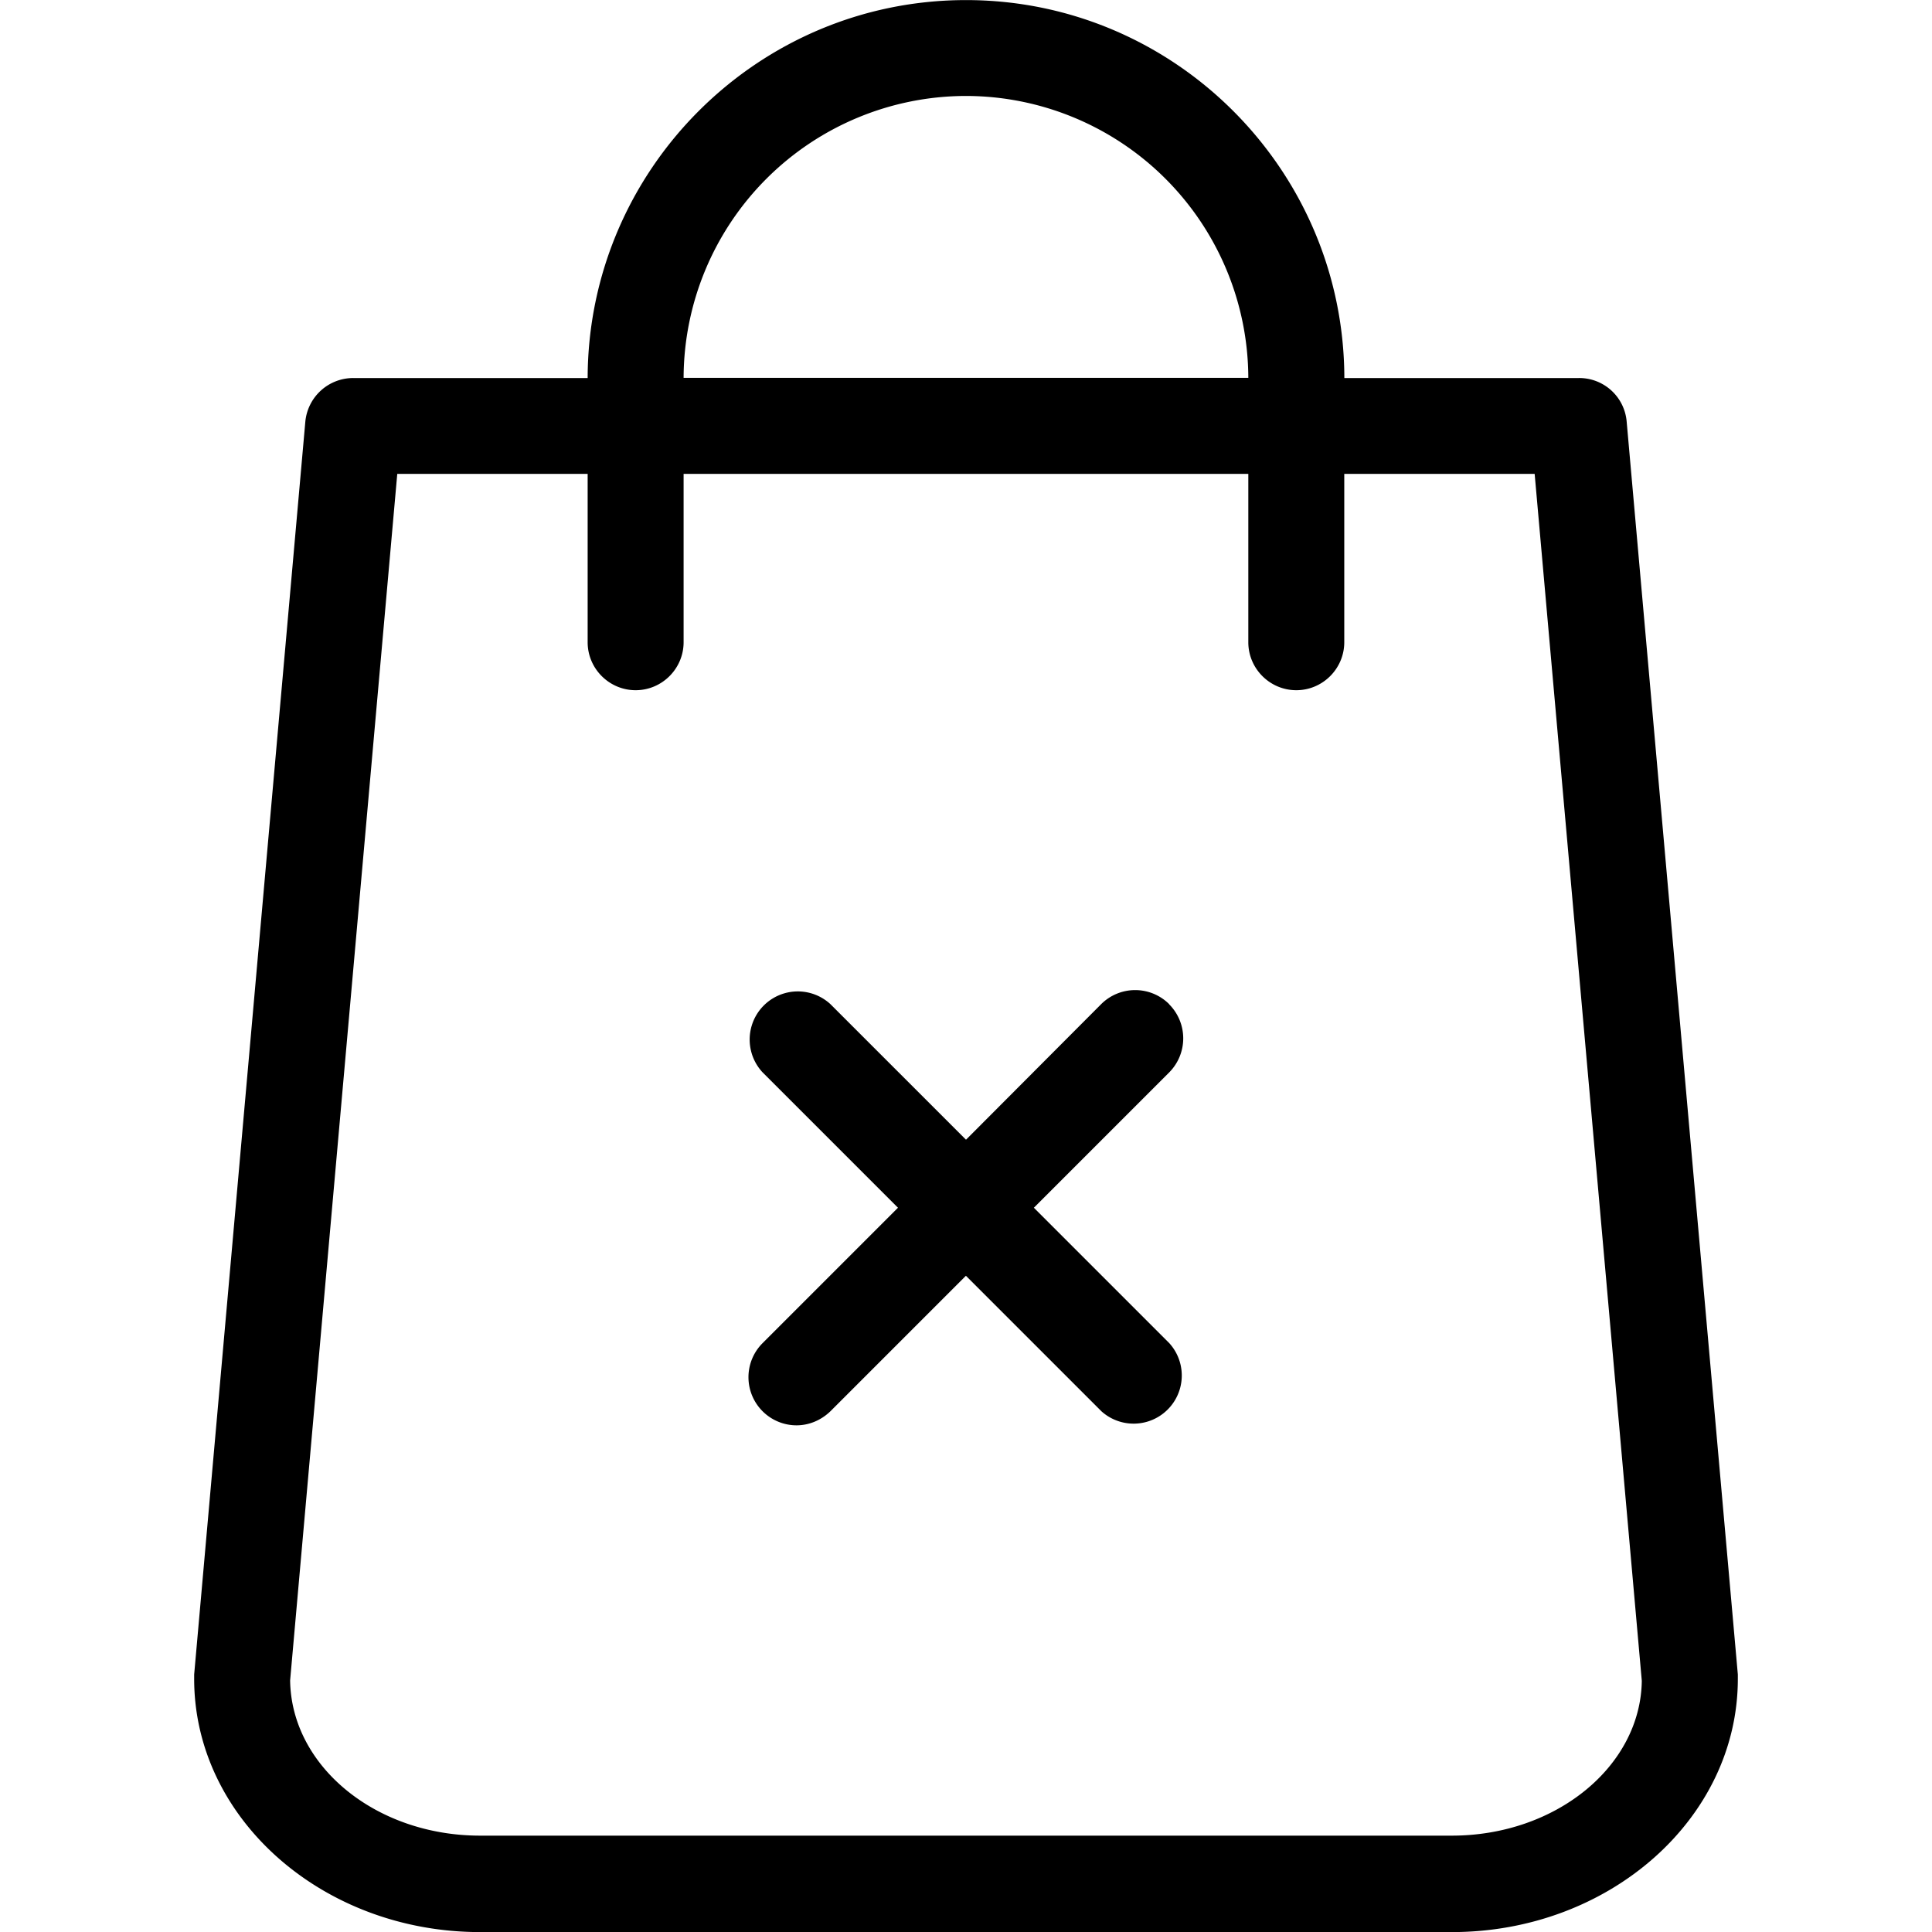 <svg xmlns="http://www.w3.org/2000/svg" width="24" height="24"><path d="M21.588 20.801L20.207 5.237a.591.591 0 0 0-.596-.541H16.7C16.695 2.108 14.589.001 12 .001S7.305 2.107 7.3 4.696H4.389a.598.598 0 0 0-.596.541L2.412 20.801v.055c0 1.734 1.595 3.145 3.552 3.145h12.072c1.957 0 3.552-1.411 3.552-3.145v-.055zM12 1.192a3.512 3.512 0 0 1 3.507 3.502H8.492a3.512 3.512 0 0 1 3.507-3.502zm6.036 21.611H5.964c-1.292 0-2.345-.859-2.36-1.928L4.935 5.887H7.3v2.091c0 .328.268.596.596.596s.596-.268.596-.596V5.887h7.015v2.091c0 .328.268.596.596.596s.596-.268.596-.596V5.887h2.365l1.331 14.993c-.015 1.063-1.068 1.923-2.36 1.923zm-3.512-10.329a.598.598 0 0 0-.845 0L12 14.158l-1.684-1.684a.598.598 0 0 0-.845.845l1.684 1.684-1.684 1.684a.598.598 0 0 0 .422 1.019c.154 0 .303-.06.422-.174l1.684-1.684 1.684 1.684a.598.598 0 0 0 .844-.845l-1.684-1.684 1.684-1.684a.6.6 0 0 0-.005-.845z"/></svg>
